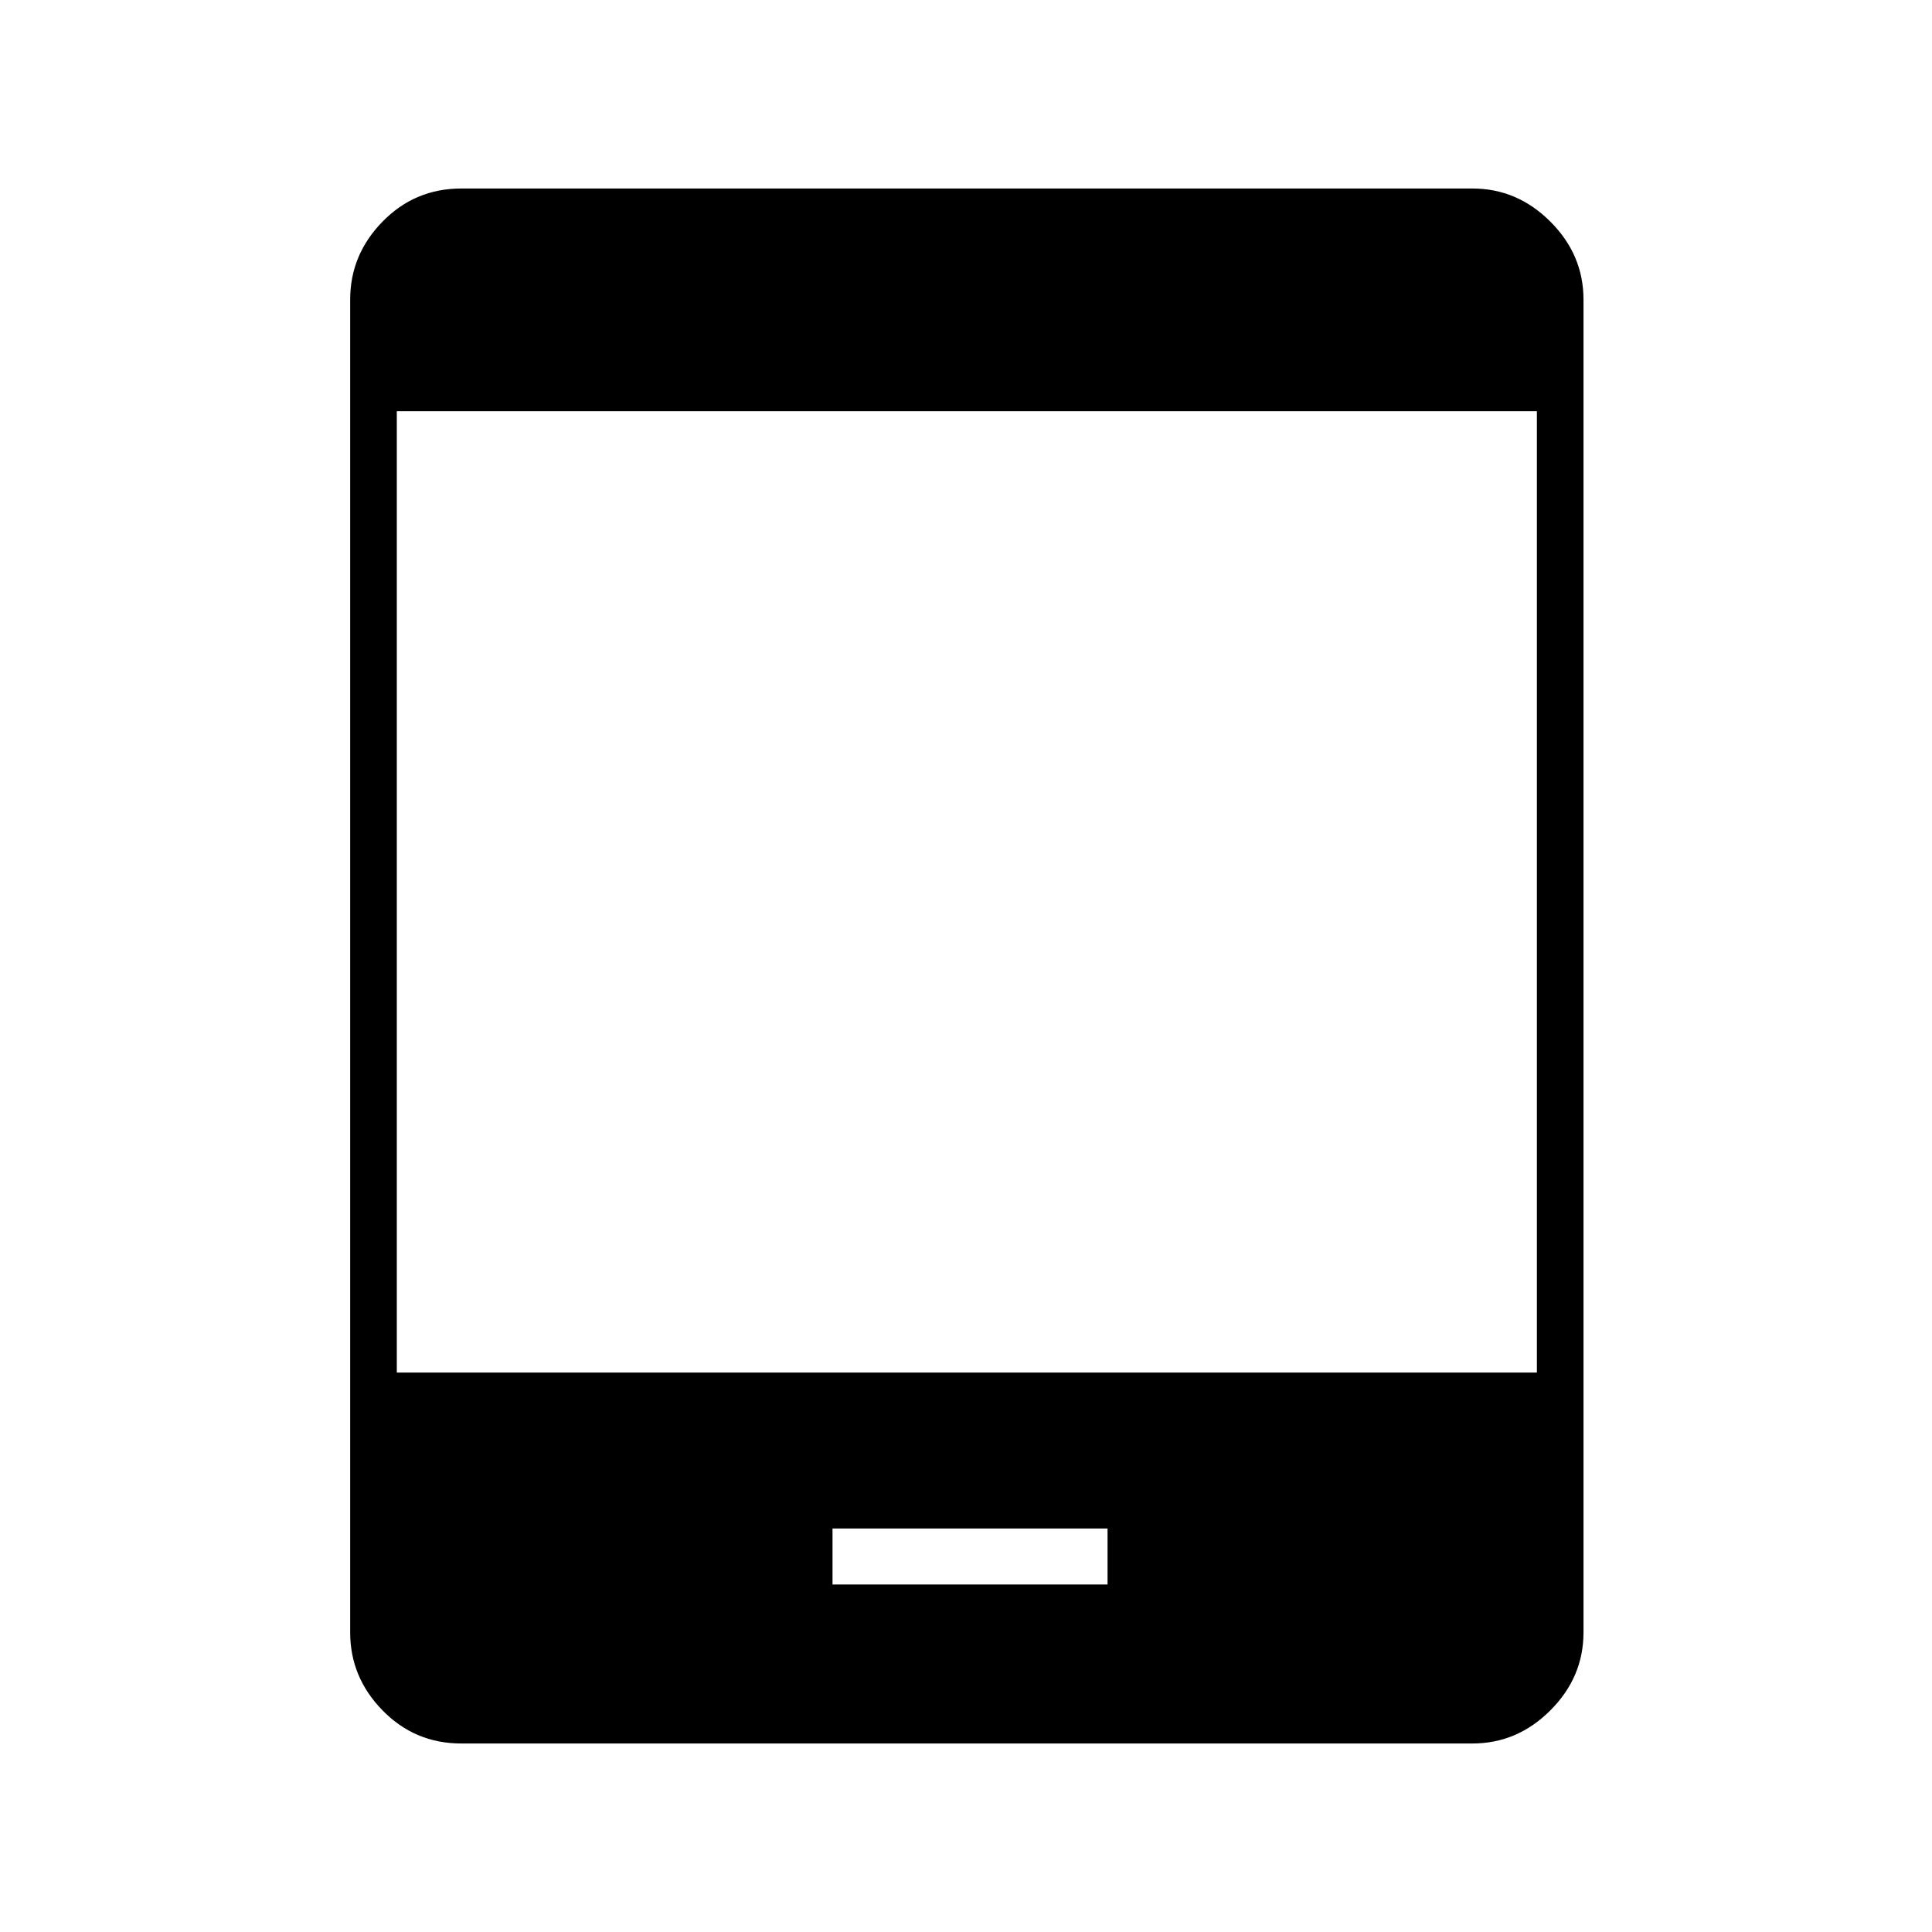 <svg xmlns="http://www.w3.org/2000/svg" height="40" viewBox="0 -960 960 960" width="40"><path d="M229.17-93.67q-23.02 0-39.1-16.46Q174-126.59 174-148.83v-662.34q0-22.24 16.07-38.7 16.08-16.46 39.1-16.46h502.5q22.24 0 38.7 16.46 16.46 16.46 16.46 38.7v662.34q0 22.24-16.46 38.7-16.46 16.46-38.7 16.46h-502.5Zm184.5-79h136.66v-27.83H413.67v27.83ZM197.17-278h566.5v-477.67h-566.5V-278Z"/></svg>